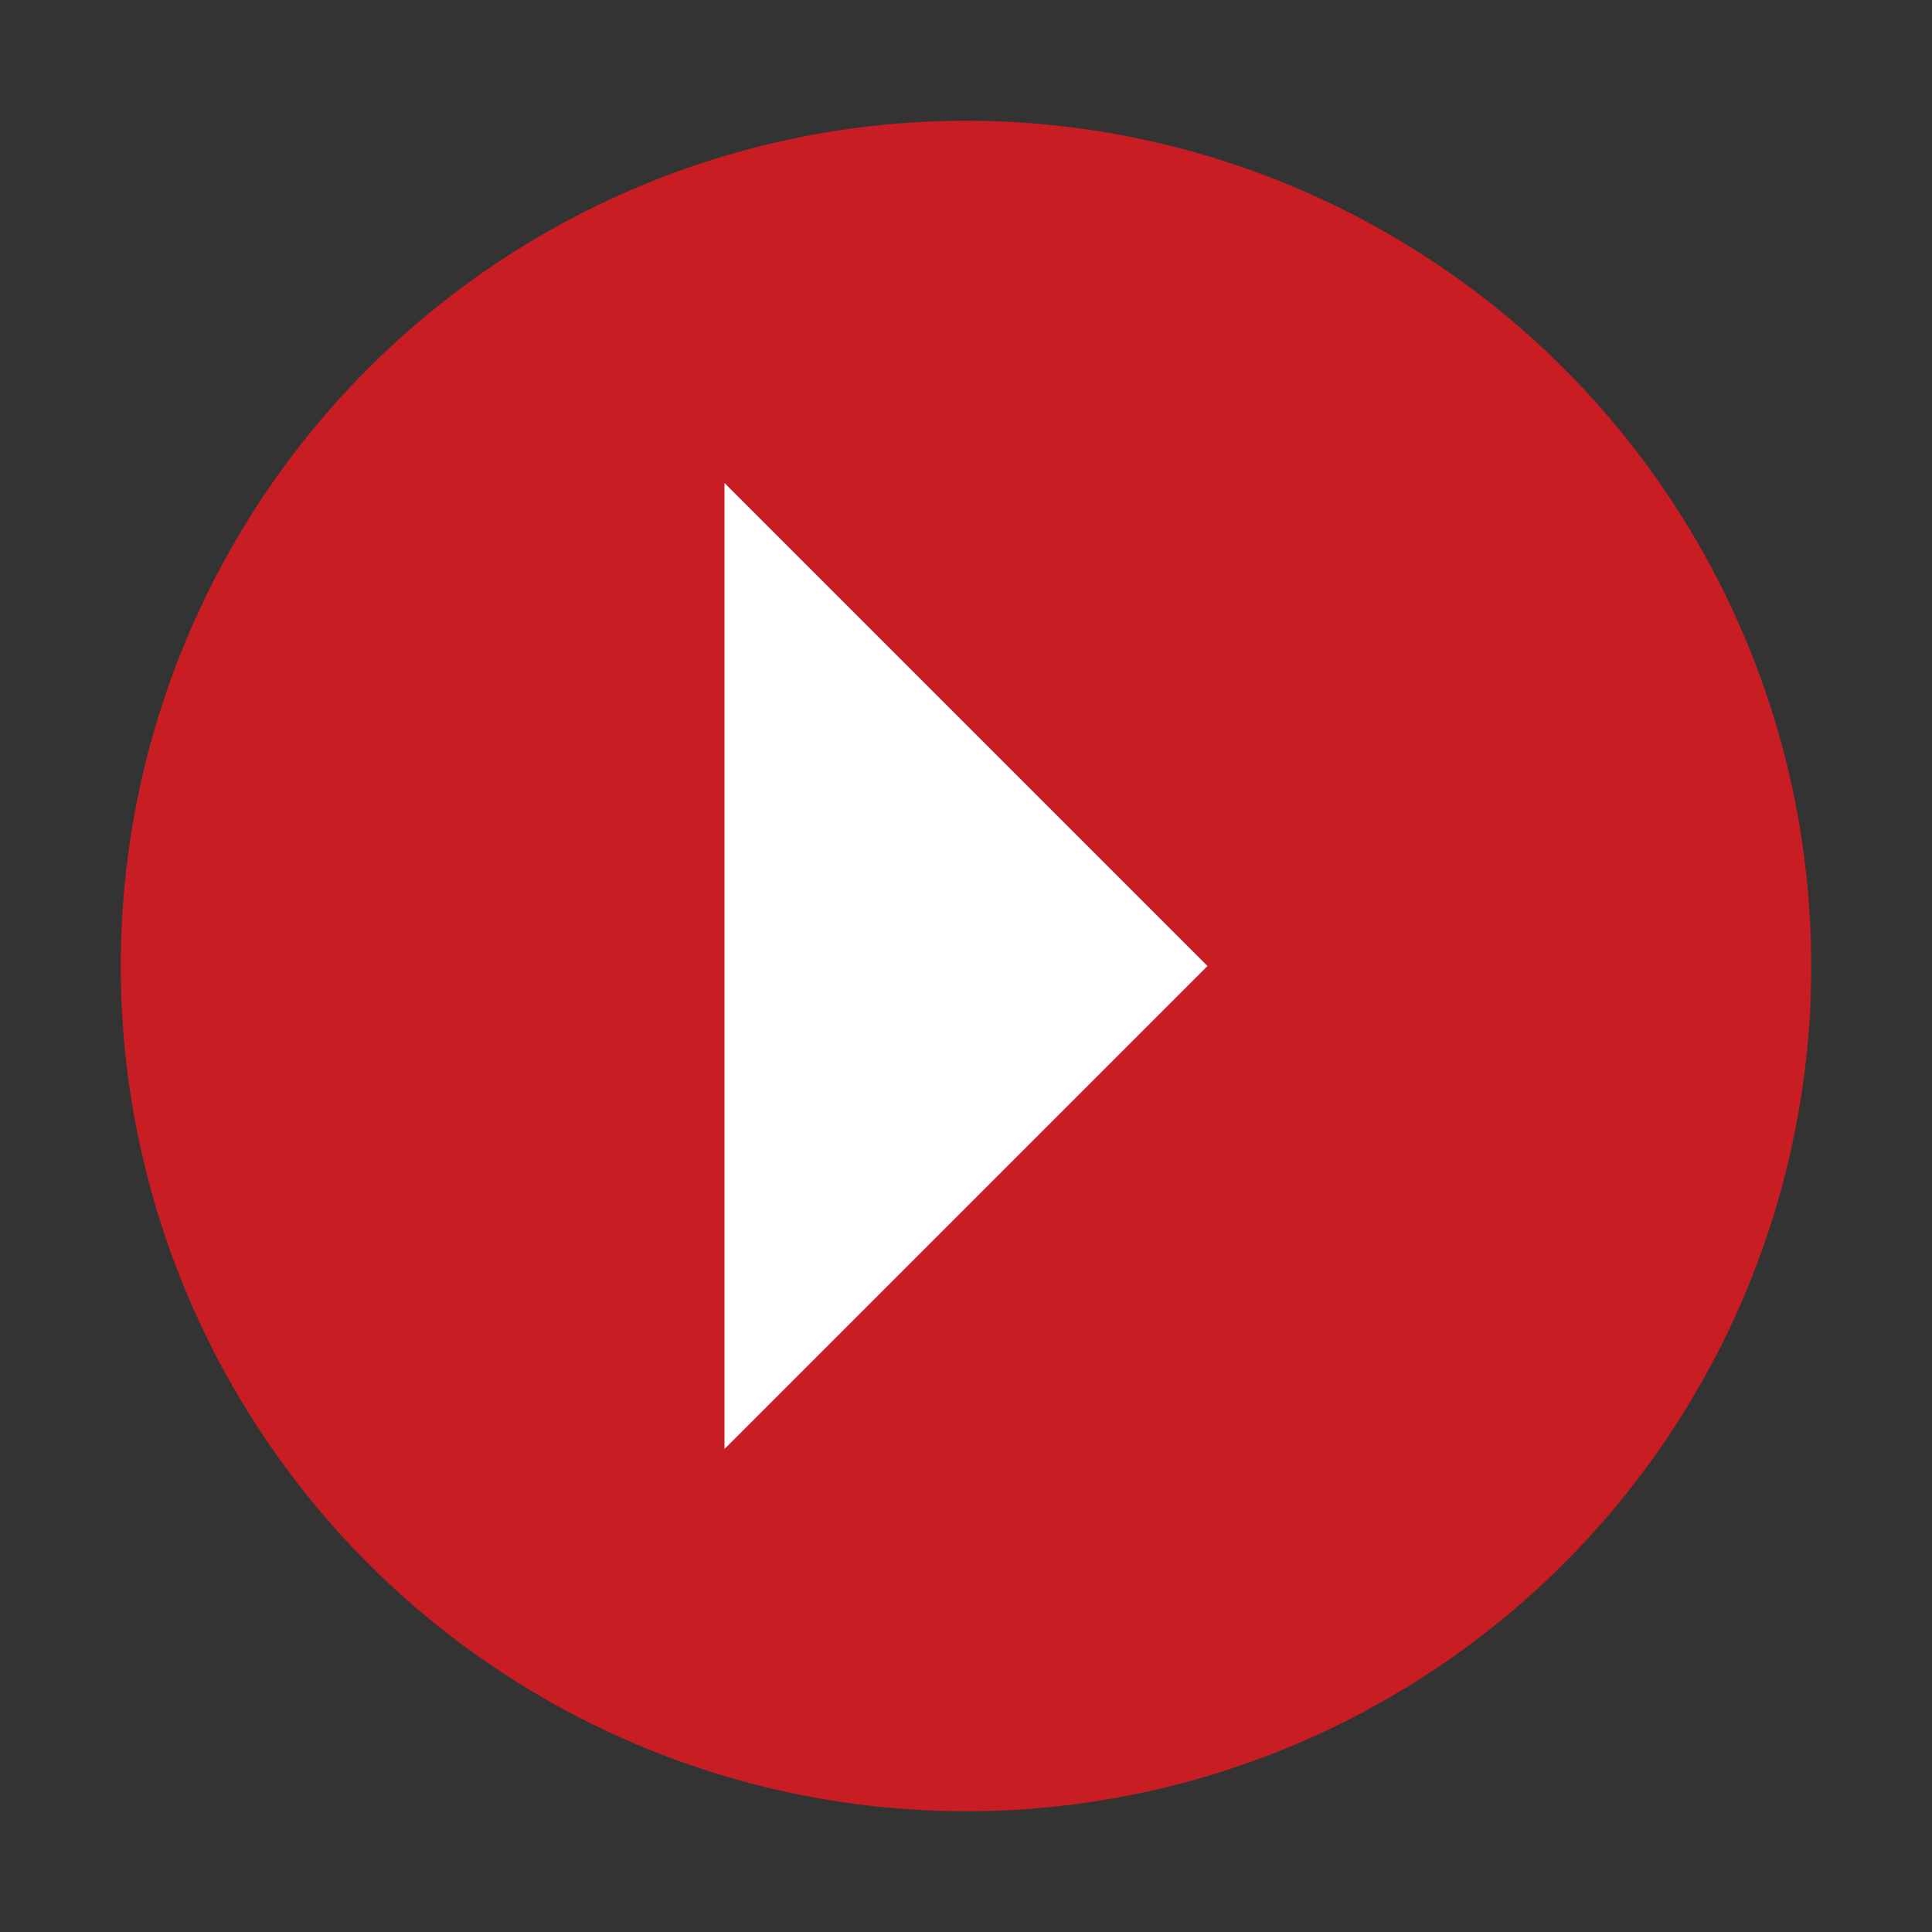 <svg viewBox="0 0 32 32" xmlns="http://www.w3.org/2000/svg">
  <rect x="0" y="0" width="32" height="32" fill="#333333" stroke="none"/>
  <circle cx="16" cy="16" r="14" fill="#C71D23"/>
  <path d="M12 8l8 8-8 8V8z" fill="white"/>
</svg> 